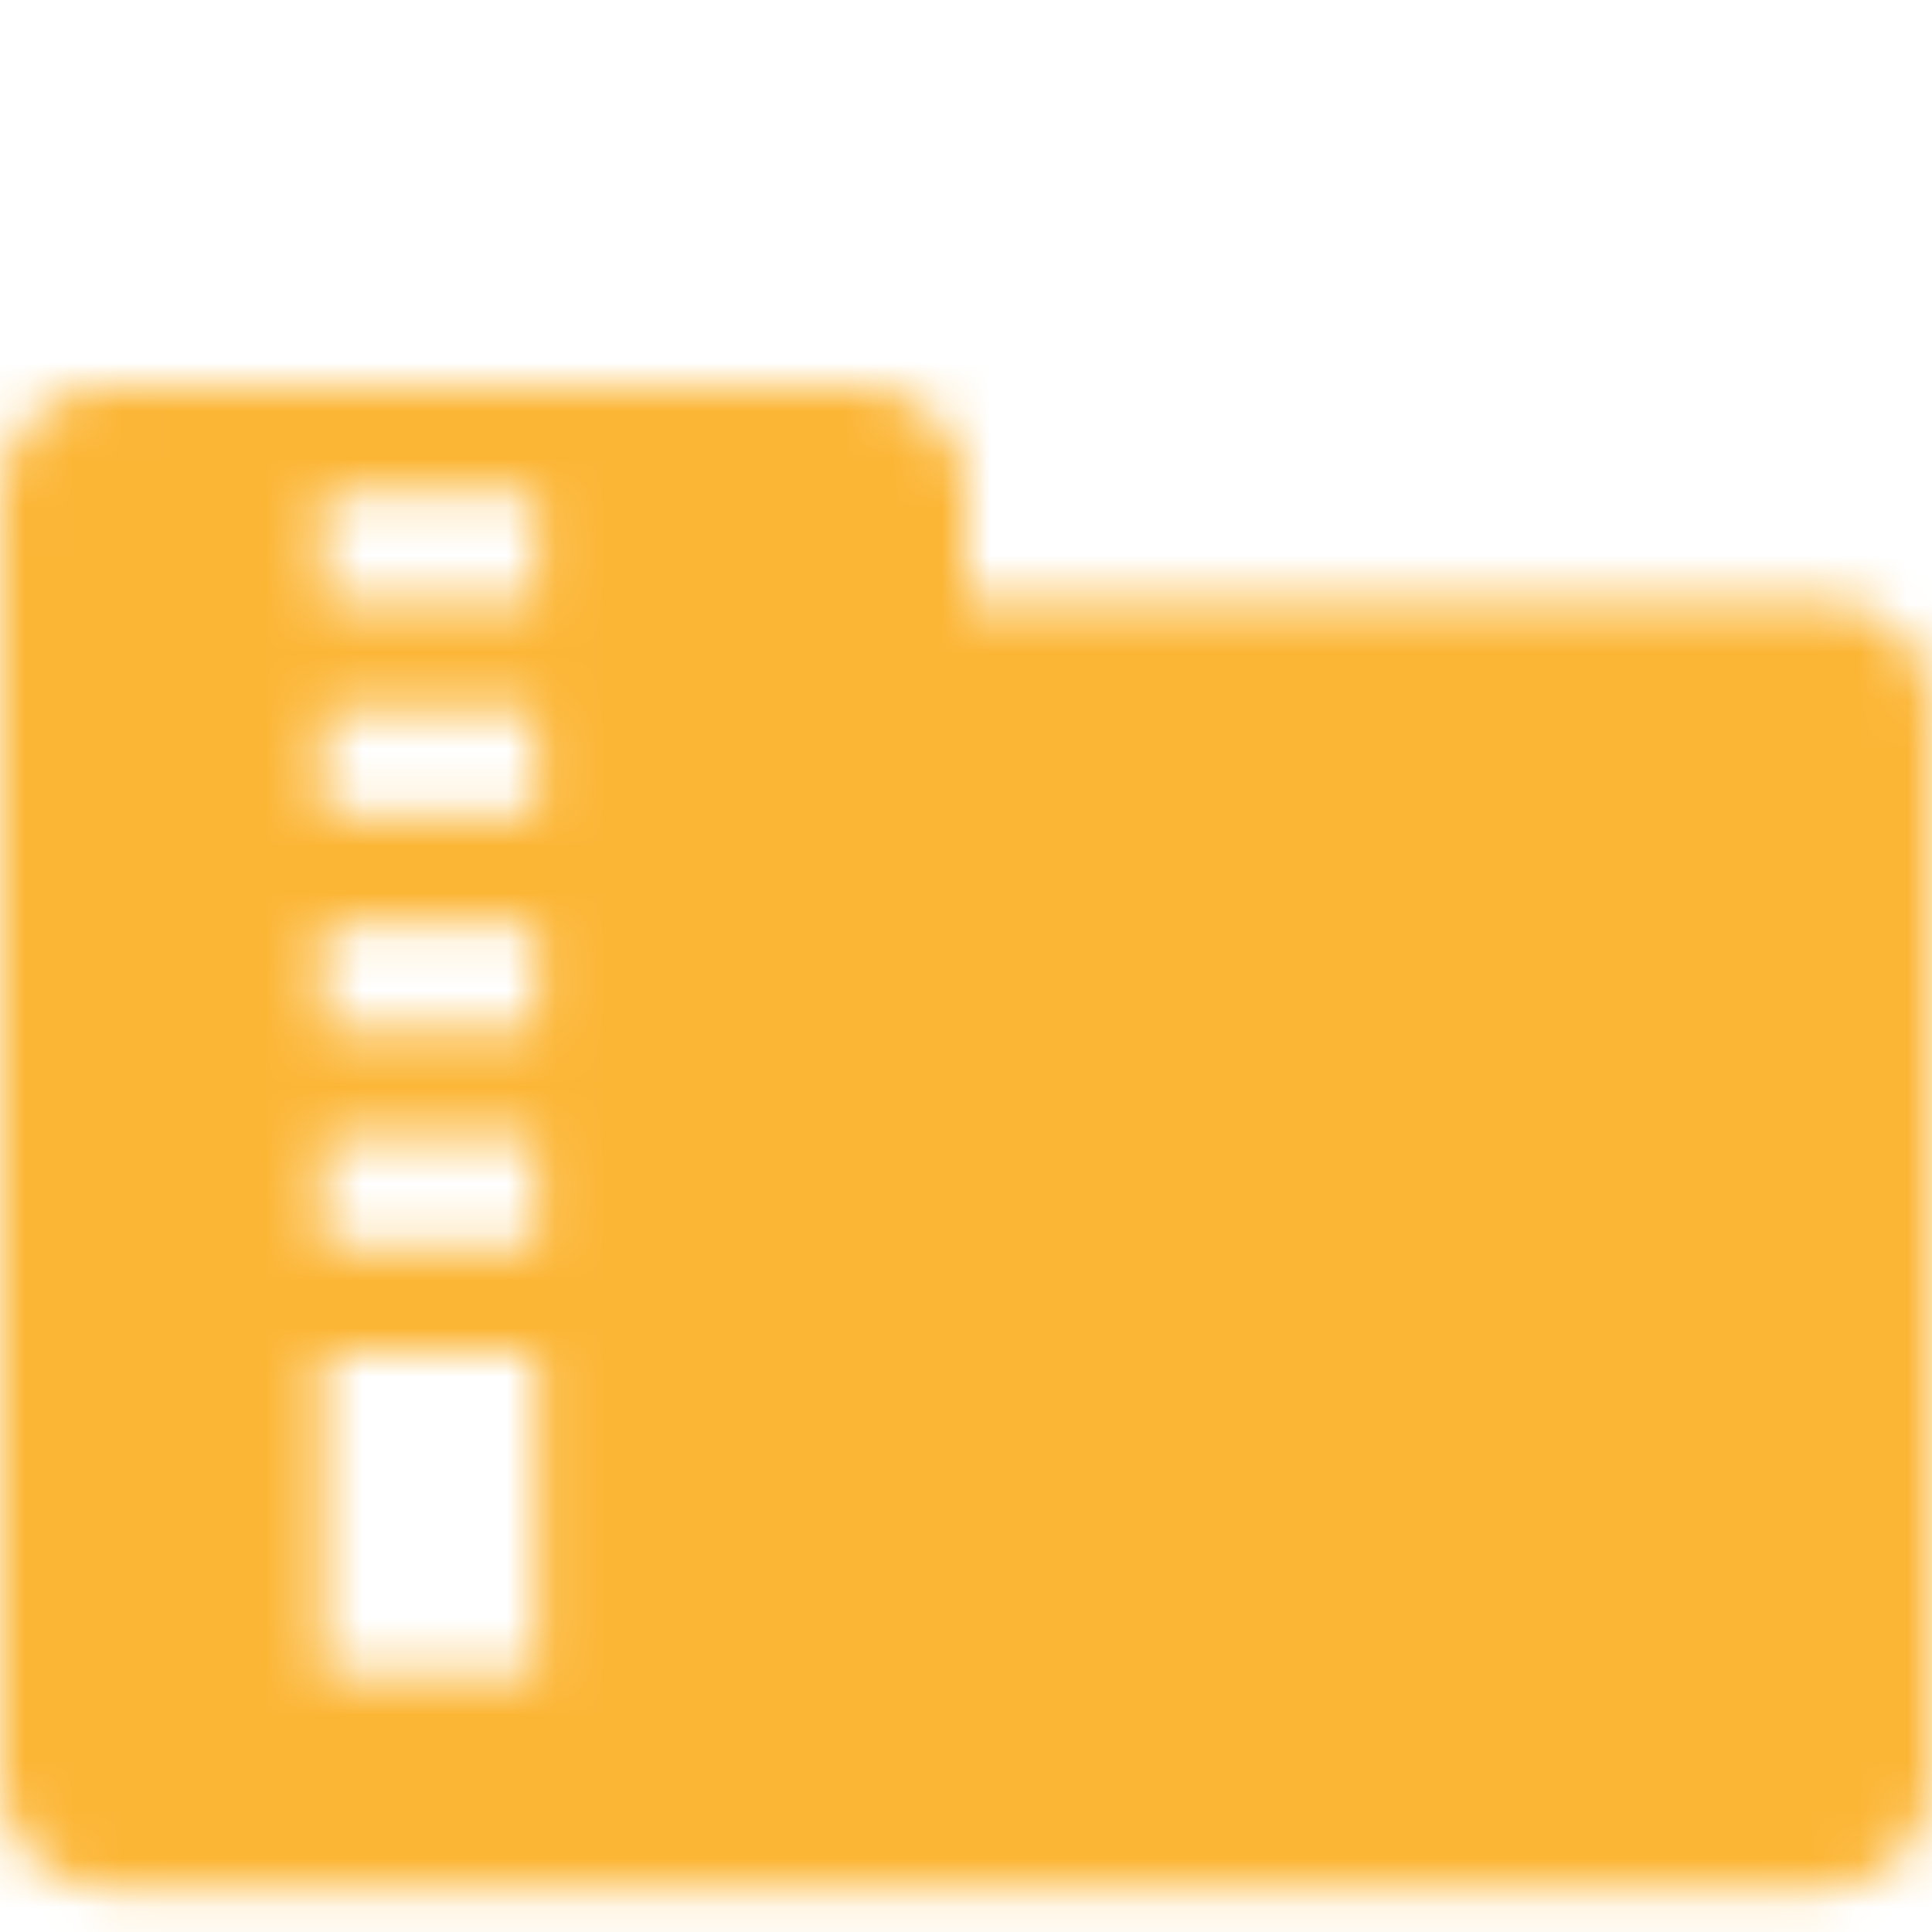 <svg width="40" height="40" viewBox="0 0 40 40" fill="none" xmlns="http://www.w3.org/2000/svg">
<g clip-path="url(#clip0_4007_118)">
<g filter="url(#filter0_d_4007_118)">
<mask id="mask0_4007_118" style="mask-type:luminance" maskUnits="userSpaceOnUse" x="0" y="4" width="41" height="32">
<path fill-rule="evenodd" clip-rule="evenodd" d="M17.8 4C18.351 3.998 18.882 4.202 19.289 4.572C19.697 4.942 19.95 5.452 20 6V8.445H37.778C38.367 8.445 38.933 8.679 39.349 9.095C39.766 9.512 40 10.077 40 10.667V32.889C40 33.479 39.766 34.044 39.349 34.461C38.933 34.877 38.367 35.111 37.778 35.111H2.222C1.633 35.111 1.068 34.877 0.651 34.461C0.234 34.044 0 33.479 0 32.889V6.222C0 5.633 0.234 5.068 0.651 4.651C1.068 4.234 1.633 4 2.222 4H17.8ZM11.111 24H6.667V30.667H11.111V24ZM11.111 19.556H6.667V21.778H11.111V19.556ZM11.111 15.111H6.667V17.334H11.111V15.111ZM11.111 10.667H6.667V12.889H11.111V10.667ZM11.111 6.222H6.667V8.445H11.111V6.222Z" fill="white"/>
</mask>
<g mask="url(#mask0_4007_118)">
<path fill-rule="evenodd" clip-rule="evenodd" d="M0 -0.444H40V39.556H0V-0.444Z" fill="#FCB636"/>
</g>
</g>
</g>
<defs>
<filter id="filter0_d_4007_118" x="-4" y="4" width="48" height="39.111" filterUnits="userSpaceOnUse" color-interpolation-filters="sRGB">
<feFlood flood-opacity="0" result="BackgroundImageFix"/>
<feColorMatrix in="SourceAlpha" type="matrix" values="0 0 0 0 0 0 0 0 0 0 0 0 0 0 0 0 0 0 127 0" result="hardAlpha"/>
<feOffset dy="4"/>
<feGaussianBlur stdDeviation="2"/>
<feComposite in2="hardAlpha" operator="out"/>
<feColorMatrix type="matrix" values="0 0 0 0 0 0 0 0 0 0 0 0 0 0 0 0 0 0 0.25 0"/>
<feBlend mode="normal" in2="BackgroundImageFix" result="effect1_dropShadow_4007_118"/>
<feBlend mode="normal" in="SourceGraphic" in2="effect1_dropShadow_4007_118" result="shape"/>
</filter>
<clipPath id="clip0_4007_118">
<rect width="40" height="40" fill="white"/>
</clipPath>
</defs>
</svg>
